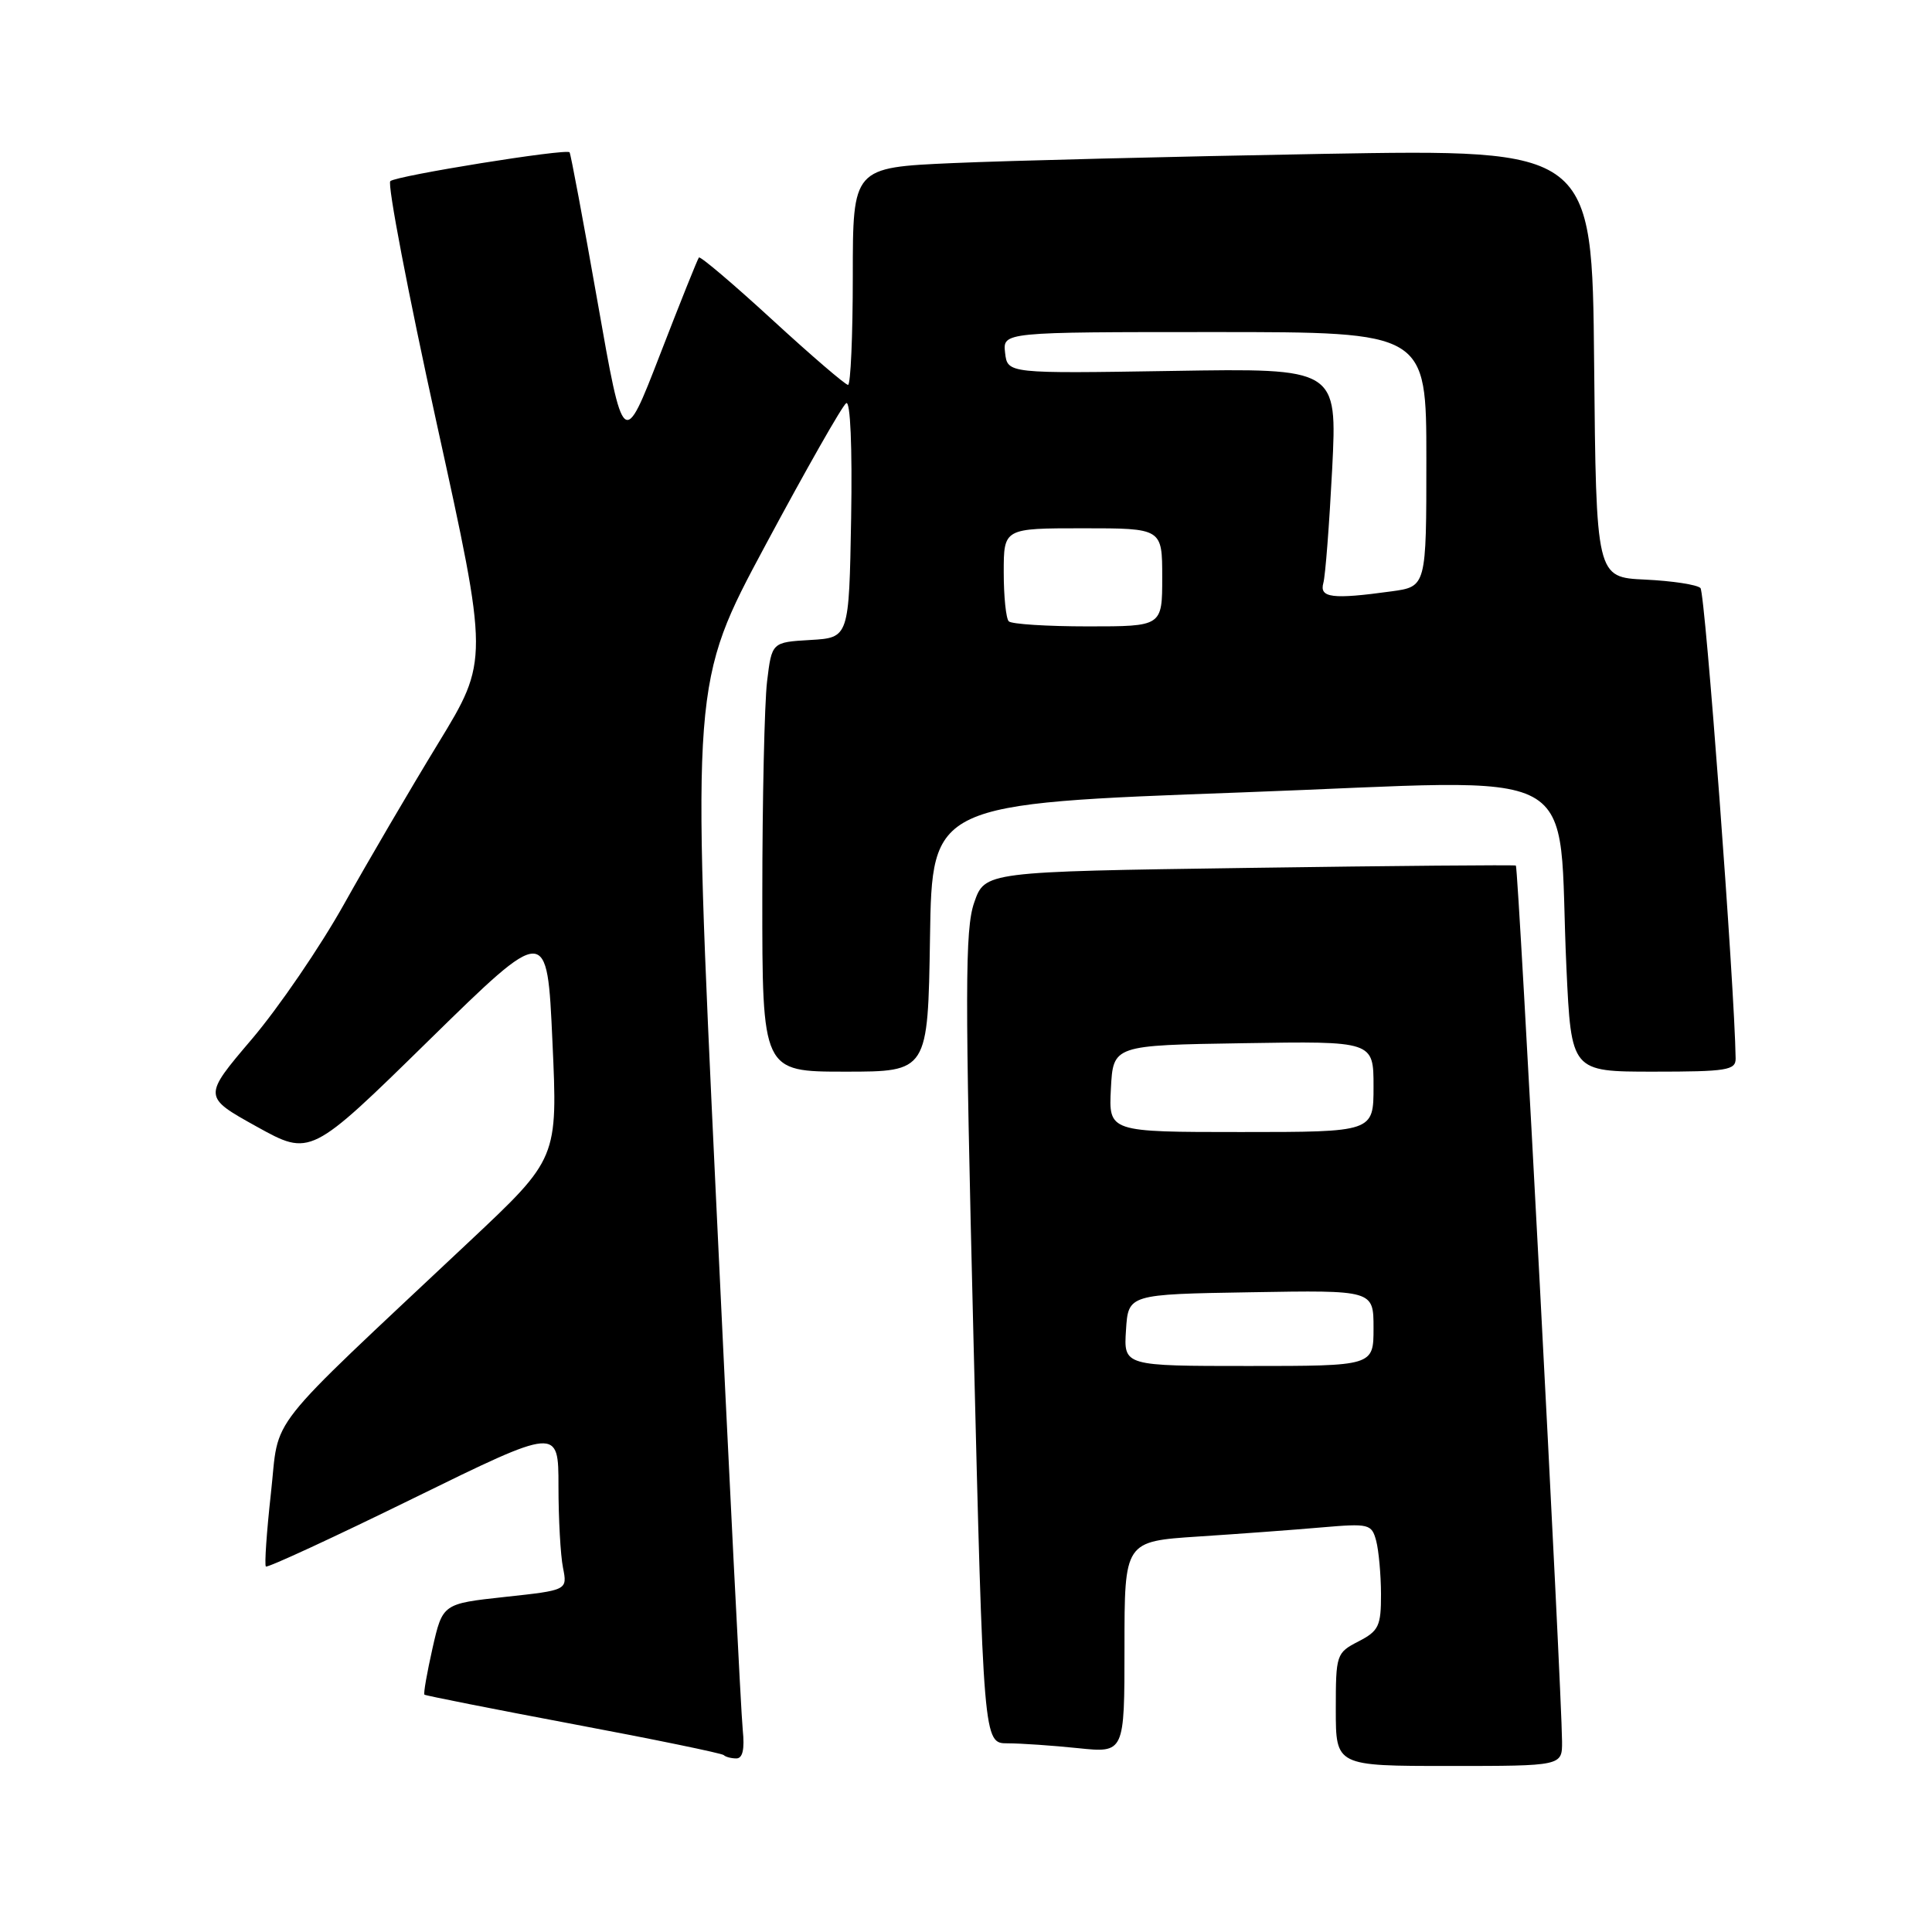 <?xml version="1.0" encoding="UTF-8" standalone="no"?>
<!DOCTYPE svg PUBLIC "-//W3C//DTD SVG 1.1//EN" "http://www.w3.org/Graphics/SVG/1.1/DTD/svg11.dtd" >
<svg xmlns="http://www.w3.org/2000/svg" xmlns:xlink="http://www.w3.org/1999/xlink" version="1.1" viewBox="0 0 256 256">
 <g >
 <path fill="currentColor"
d=" M 206.98 230.75 C 206.92 223.58 201.20 114.87 200.86 114.69 C 200.66 114.59 184.75 114.72 165.50 115.00 C 130.50 115.50 130.50 115.50 129.08 119.61 C 127.86 123.14 127.85 131.19 128.99 177.36 C 130.31 231.00 130.31 231.00 133.51 231.00 C 135.27 231.00 139.47 231.29 142.85 231.64 C 149.00 232.28 149.00 232.28 149.00 218.26 C 149.00 204.24 149.00 204.24 158.75 203.60 C 164.11 203.25 171.47 202.71 175.11 202.39 C 181.41 201.85 181.75 201.93 182.35 204.16 C 182.69 205.45 182.98 208.63 182.99 211.22 C 183.00 215.47 182.69 216.11 180.00 217.50 C 177.07 219.01 177.00 219.23 177.00 226.53 C 177.00 234.00 177.00 234.00 192.00 234.00 C 207.00 234.00 207.00 234.00 206.98 230.75 Z  M 98.42 229.25 C 98.20 227.19 96.59 195.12 94.84 157.99 C 91.65 90.47 91.65 90.47 101.43 72.23 C 106.81 62.20 111.62 53.73 112.13 53.42 C 112.68 53.08 112.94 59.21 112.78 68.68 C 112.50 84.50 112.50 84.50 107.38 84.80 C 102.27 85.10 102.27 85.10 101.64 90.30 C 101.30 93.16 101.01 105.96 101.01 118.75 C 101.00 142.00 101.00 142.00 111.98 142.00 C 122.95 142.00 122.95 142.00 123.23 124.25 C 123.50 106.50 123.50 106.50 164.50 105.00 C 211.30 103.29 206.27 100.57 207.56 128.25 C 208.20 142.00 208.20 142.00 219.10 142.00 C 228.82 142.00 230.00 141.81 229.98 140.25 C 229.85 130.79 225.95 78.55 225.32 77.92 C 224.87 77.47 221.57 76.97 218.00 76.80 C 211.50 76.50 211.50 76.50 211.23 48.13 C 210.97 19.77 210.97 19.77 175.23 20.39 C 155.58 20.74 133.54 21.29 126.25 21.61 C 113.00 22.20 113.00 22.20 113.00 36.60 C 113.00 44.52 112.71 51.00 112.37 51.00 C 112.02 51.00 107.50 47.12 102.33 42.37 C 97.16 37.62 92.78 33.91 92.61 34.12 C 92.43 34.33 90.11 40.12 87.45 47.00 C 82.61 59.50 82.61 59.50 79.18 40.00 C 77.29 29.27 75.62 20.35 75.47 20.18 C 75.02 19.66 52.58 23.27 51.72 24.00 C 51.30 24.36 54.06 38.79 57.86 56.08 C 64.77 87.50 64.77 87.50 58.06 98.50 C 54.37 104.55 48.76 114.13 45.60 119.78 C 42.44 125.44 36.93 133.50 33.37 137.69 C 26.88 145.32 26.88 145.32 34.01 149.28 C 41.14 153.23 41.14 153.23 56.82 137.86 C 72.50 122.50 72.50 122.50 73.20 138.00 C 73.91 153.50 73.91 153.50 62.20 164.50 C 34.52 190.52 37.08 187.28 35.90 197.85 C 35.33 202.99 35.03 207.37 35.23 207.57 C 35.44 207.77 44.24 203.70 54.80 198.52 C 74.00 189.11 74.00 189.11 74.00 196.93 C 74.00 201.23 74.27 206.09 74.60 207.73 C 75.19 210.71 75.19 210.71 66.92 211.60 C 58.65 212.50 58.65 212.50 57.31 218.40 C 56.58 221.65 56.09 224.42 56.24 224.55 C 56.38 224.68 65.27 226.44 75.98 228.46 C 86.69 230.47 95.65 232.32 95.90 232.56 C 96.14 232.80 96.89 233.00 97.57 233.00 C 98.41 233.00 98.68 231.78 98.42 229.25 Z  M 149.20 176.25 C 149.50 171.50 149.50 171.50 165.75 171.23 C 182.00 170.95 182.00 170.95 182.00 175.98 C 182.00 181.00 182.00 181.00 165.45 181.00 C 148.89 181.00 148.89 181.00 149.20 176.25 Z  M 147.20 144.25 C 147.50 138.50 147.50 138.50 164.75 138.23 C 182.00 137.95 182.00 137.95 182.00 143.98 C 182.00 150.00 182.00 150.00 164.45 150.00 C 146.90 150.00 146.90 150.00 147.20 144.25 Z  M 133.67 82.33 C 133.30 81.97 133.00 79.04 133.00 75.83 C 133.00 70.00 133.00 70.00 143.50 70.00 C 154.00 70.00 154.00 70.00 154.00 76.50 C 154.00 83.00 154.00 83.00 144.17 83.00 C 138.76 83.00 134.03 82.70 133.67 82.33 Z  M 175.35 77.25 C 175.62 76.29 176.14 69.49 176.52 62.15 C 177.19 48.79 177.19 48.79 155.35 49.15 C 133.50 49.50 133.50 49.50 133.18 46.75 C 132.87 44.00 132.87 44.00 160.93 44.00 C 189.00 44.00 189.00 44.00 189.00 60.86 C 189.00 77.73 189.00 77.73 184.36 78.36 C 176.54 79.44 174.80 79.22 175.35 77.25 Z "/>
</g>
</svg>